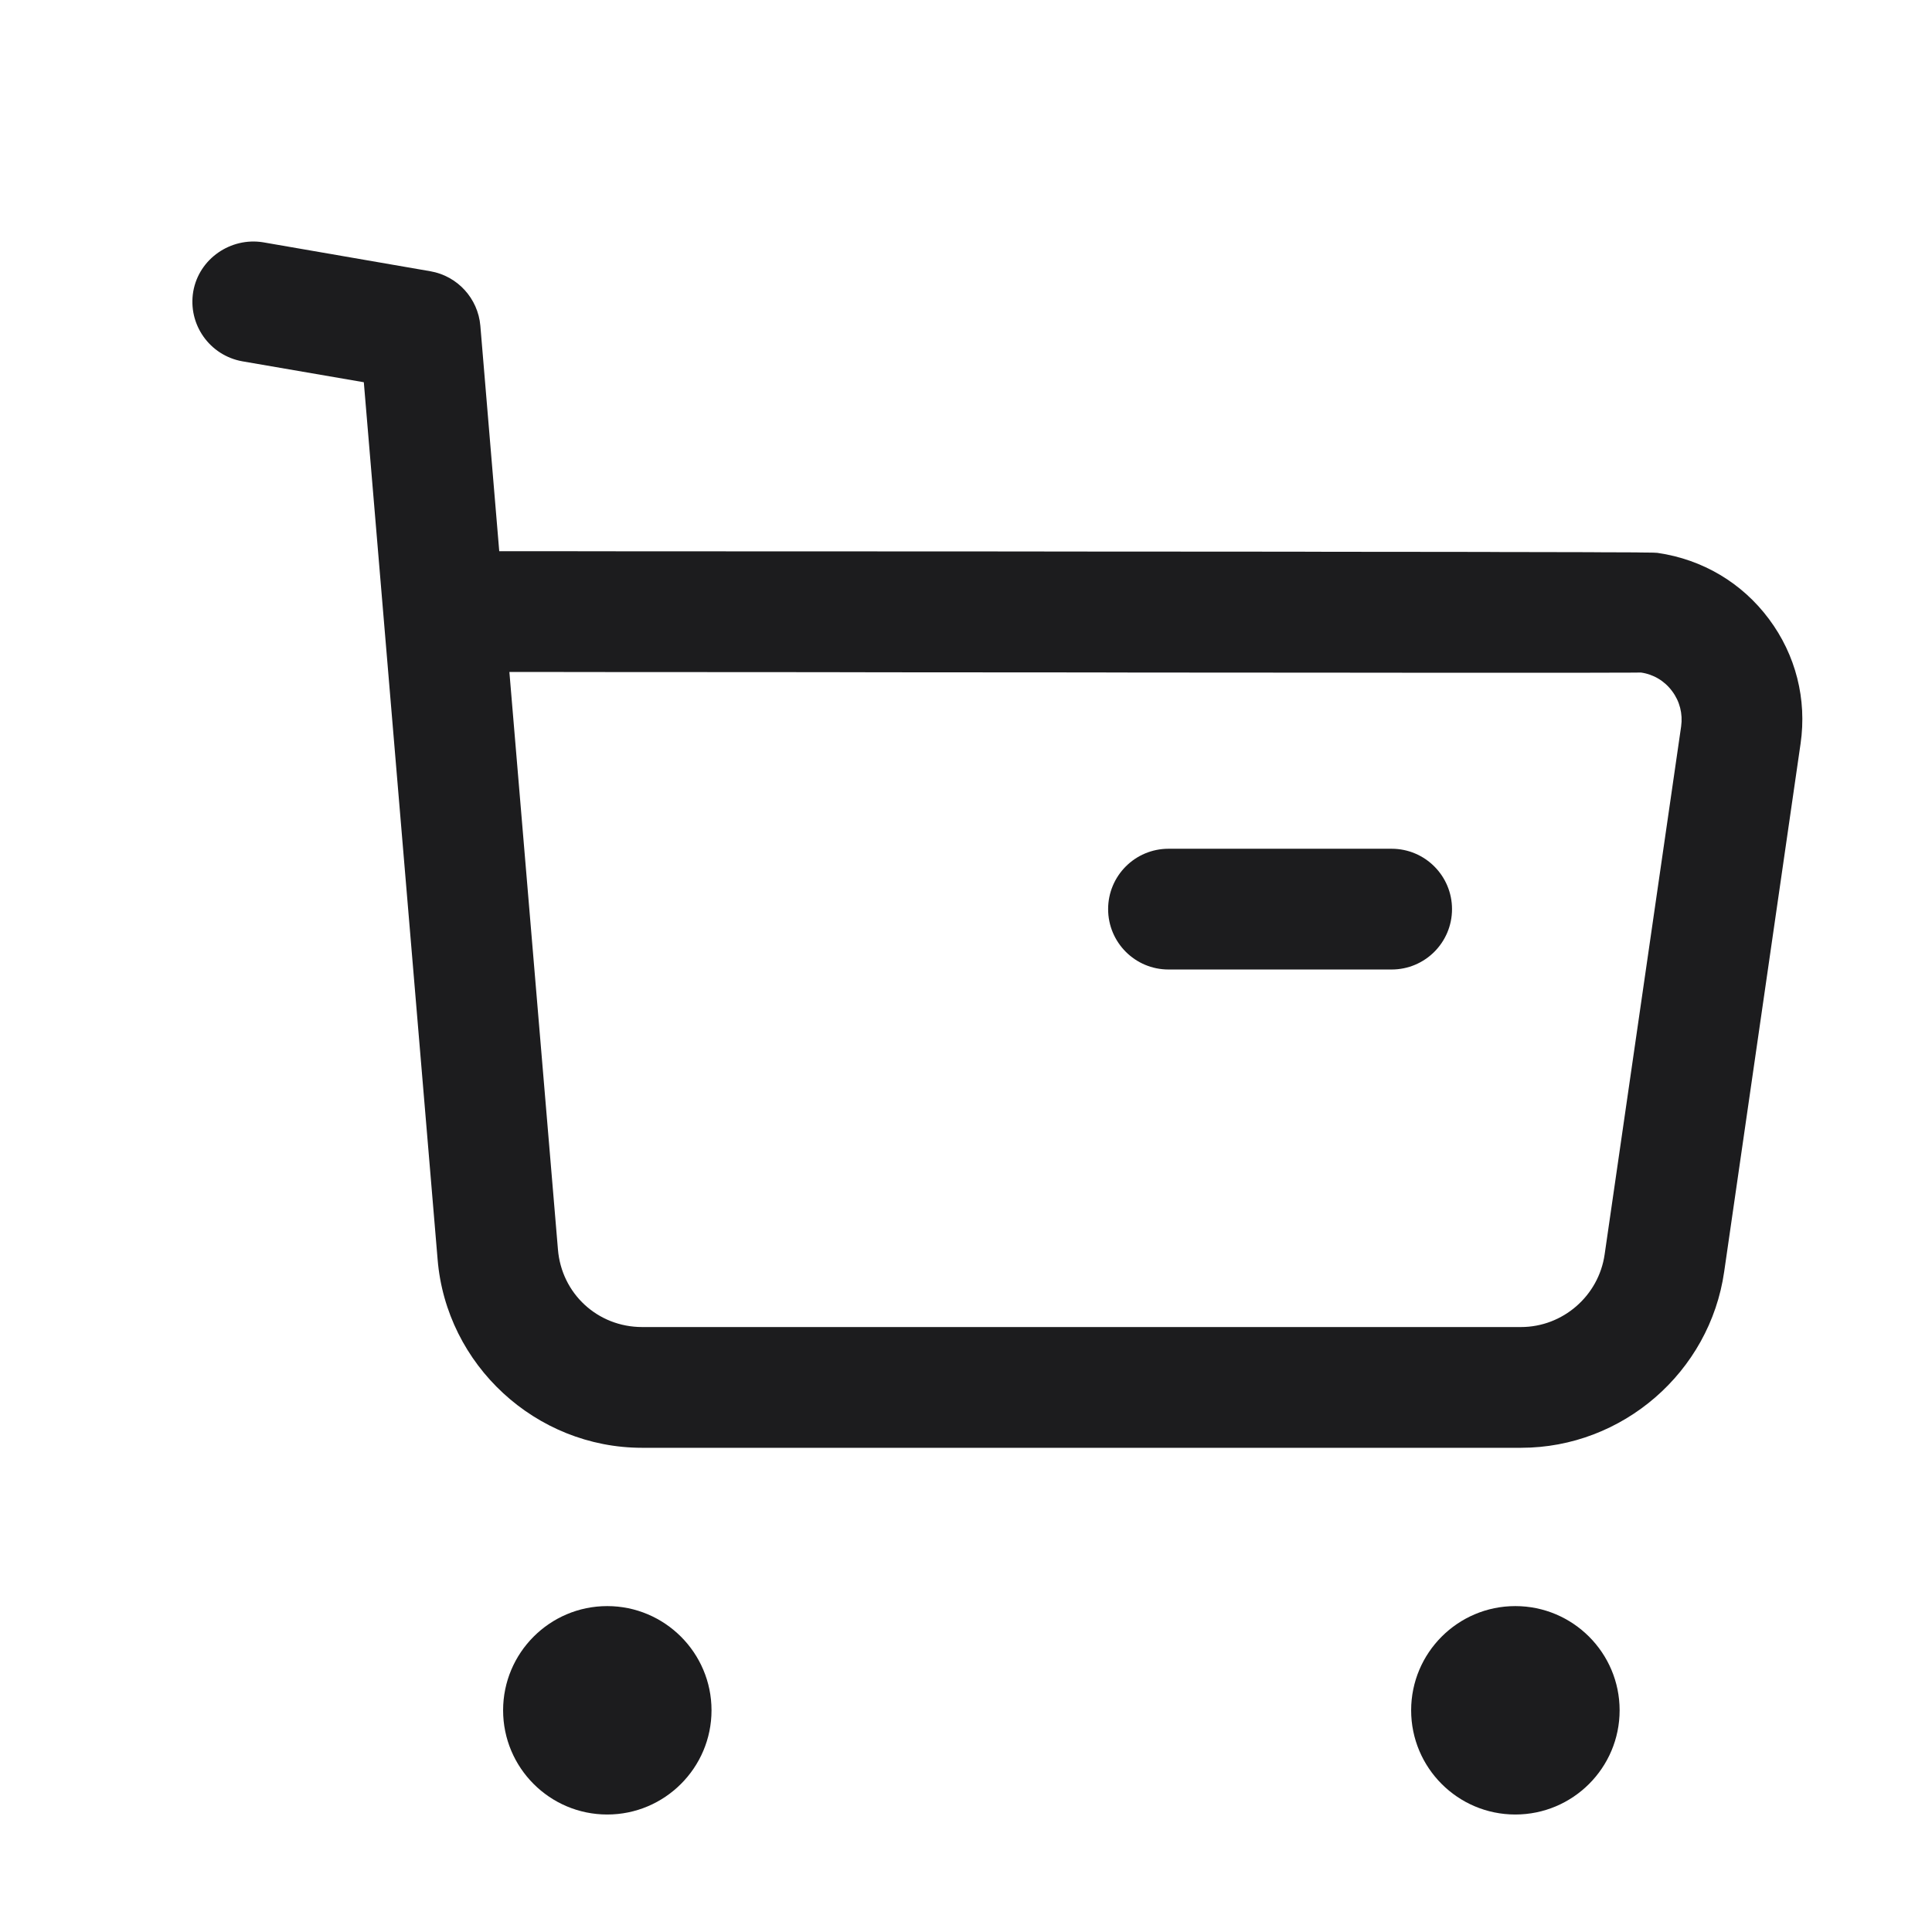 <svg width="32" height="32" viewBox="0 0 32 32" fill="none" xmlns="http://www.w3.org/2000/svg">
<g id="Buy">
<g id="Iconly/Light-Outline/Buy">
<g id="Buy_2">
<path id="Combined-Shape" fill-rule="evenodd" clip-rule="evenodd" d="M10.058 26.602C11.01 26.602 11.785 27.376 11.785 28.328C11.785 29.28 11.01 30.054 10.058 30.054C9.106 30.054 8.333 29.28 8.333 28.328C8.333 27.376 9.106 26.602 10.058 26.602ZM25.098 26.602C26.052 26.602 26.826 27.376 26.826 28.328C26.826 29.28 26.052 30.054 25.098 30.054C24.146 30.054 23.373 29.28 23.373 28.328C23.373 27.376 24.146 26.602 25.098 26.602ZM4.357 4.013L7.13 4.493C7.577 4.571 7.917 4.942 7.956 5.395L8.269 9.13L9.434 9.13C9.624 9.13 9.812 9.131 9.998 9.131L12.137 9.132C12.308 9.132 12.476 9.132 12.643 9.132L15.005 9.133C15.153 9.133 15.3 9.133 15.445 9.133L17.1 9.134C17.231 9.135 17.361 9.135 17.488 9.135L18.944 9.136C19.059 9.136 19.172 9.136 19.284 9.136L20.554 9.137C20.653 9.137 20.752 9.137 20.849 9.137L21.683 9.138C21.771 9.138 21.859 9.138 21.944 9.139L22.91 9.14C22.986 9.14 23.06 9.14 23.133 9.14L23.948 9.141C24.012 9.141 24.074 9.141 24.135 9.141L24.653 9.142C24.707 9.142 24.761 9.142 24.813 9.143L25.39 9.144C25.434 9.144 25.478 9.144 25.52 9.144L25.875 9.145C25.912 9.145 25.948 9.145 25.983 9.145L26.364 9.146C26.393 9.147 26.421 9.147 26.448 9.147L26.671 9.148C26.694 9.148 26.716 9.148 26.737 9.148L26.964 9.149C26.98 9.149 26.996 9.149 27.011 9.149L27.135 9.15C27.147 9.151 27.159 9.151 27.17 9.151L27.259 9.152C27.267 9.152 27.275 9.152 27.283 9.152L27.343 9.153C27.349 9.153 27.355 9.153 27.36 9.153L27.398 9.154C27.401 9.154 27.405 9.154 27.408 9.155L27.435 9.156C27.437 9.156 27.439 9.156 27.44 9.156C27.453 9.157 27.455 9.158 27.457 9.158C28.2 9.266 28.853 9.654 29.298 10.251C29.744 10.847 29.93 11.582 29.823 12.318L28.558 21.062C28.32 22.726 26.874 23.98 25.194 23.98H10.633C8.877 23.98 7.39 22.61 7.248 20.857L6.026 6.331L4.017 5.985C3.472 5.889 3.108 5.373 3.201 4.827C3.297 4.282 3.824 3.927 4.357 4.013ZM9.167 11.13L8.437 11.13L9.241 20.692C9.3 21.428 9.901 21.98 10.636 21.98H25.192C25.886 21.98 26.48 21.463 26.578 20.776L27.845 12.031C27.874 11.823 27.822 11.615 27.695 11.447C27.57 11.278 27.386 11.168 27.178 11.139C27.169 11.14 27.146 11.14 27.11 11.14L26.965 11.141C26.934 11.141 26.901 11.141 26.865 11.141L26.109 11.143C26.046 11.143 25.979 11.143 25.911 11.143L24.135 11.143C24.036 11.143 23.935 11.143 23.832 11.143L21.805 11.141C21.684 11.141 21.561 11.141 21.437 11.141L20.29 11.14C20.159 11.14 20.028 11.14 19.895 11.14L18.68 11.139C18.543 11.139 18.405 11.138 18.267 11.138L17.43 11.137C17.29 11.137 17.149 11.137 17.008 11.137L15.731 11.136C15.589 11.136 15.446 11.136 15.304 11.136L14.45 11.135C14.307 11.135 14.165 11.134 14.024 11.134L13.177 11.133C13.036 11.133 12.896 11.133 12.757 11.133L11.516 11.132C11.38 11.132 11.245 11.132 11.111 11.132L9.543 11.131C9.416 11.13 9.291 11.13 9.167 11.13ZM23.05 14.058C23.602 14.058 24.05 14.506 24.05 15.058C24.05 15.61 23.602 16.058 23.05 16.058H19.354C18.801 16.058 18.354 15.61 18.354 15.058C18.354 14.506 18.801 14.058 19.354 14.058H23.05Z" fill="#1C1C1E"/>
</g>
</g>
</g>
</svg>
